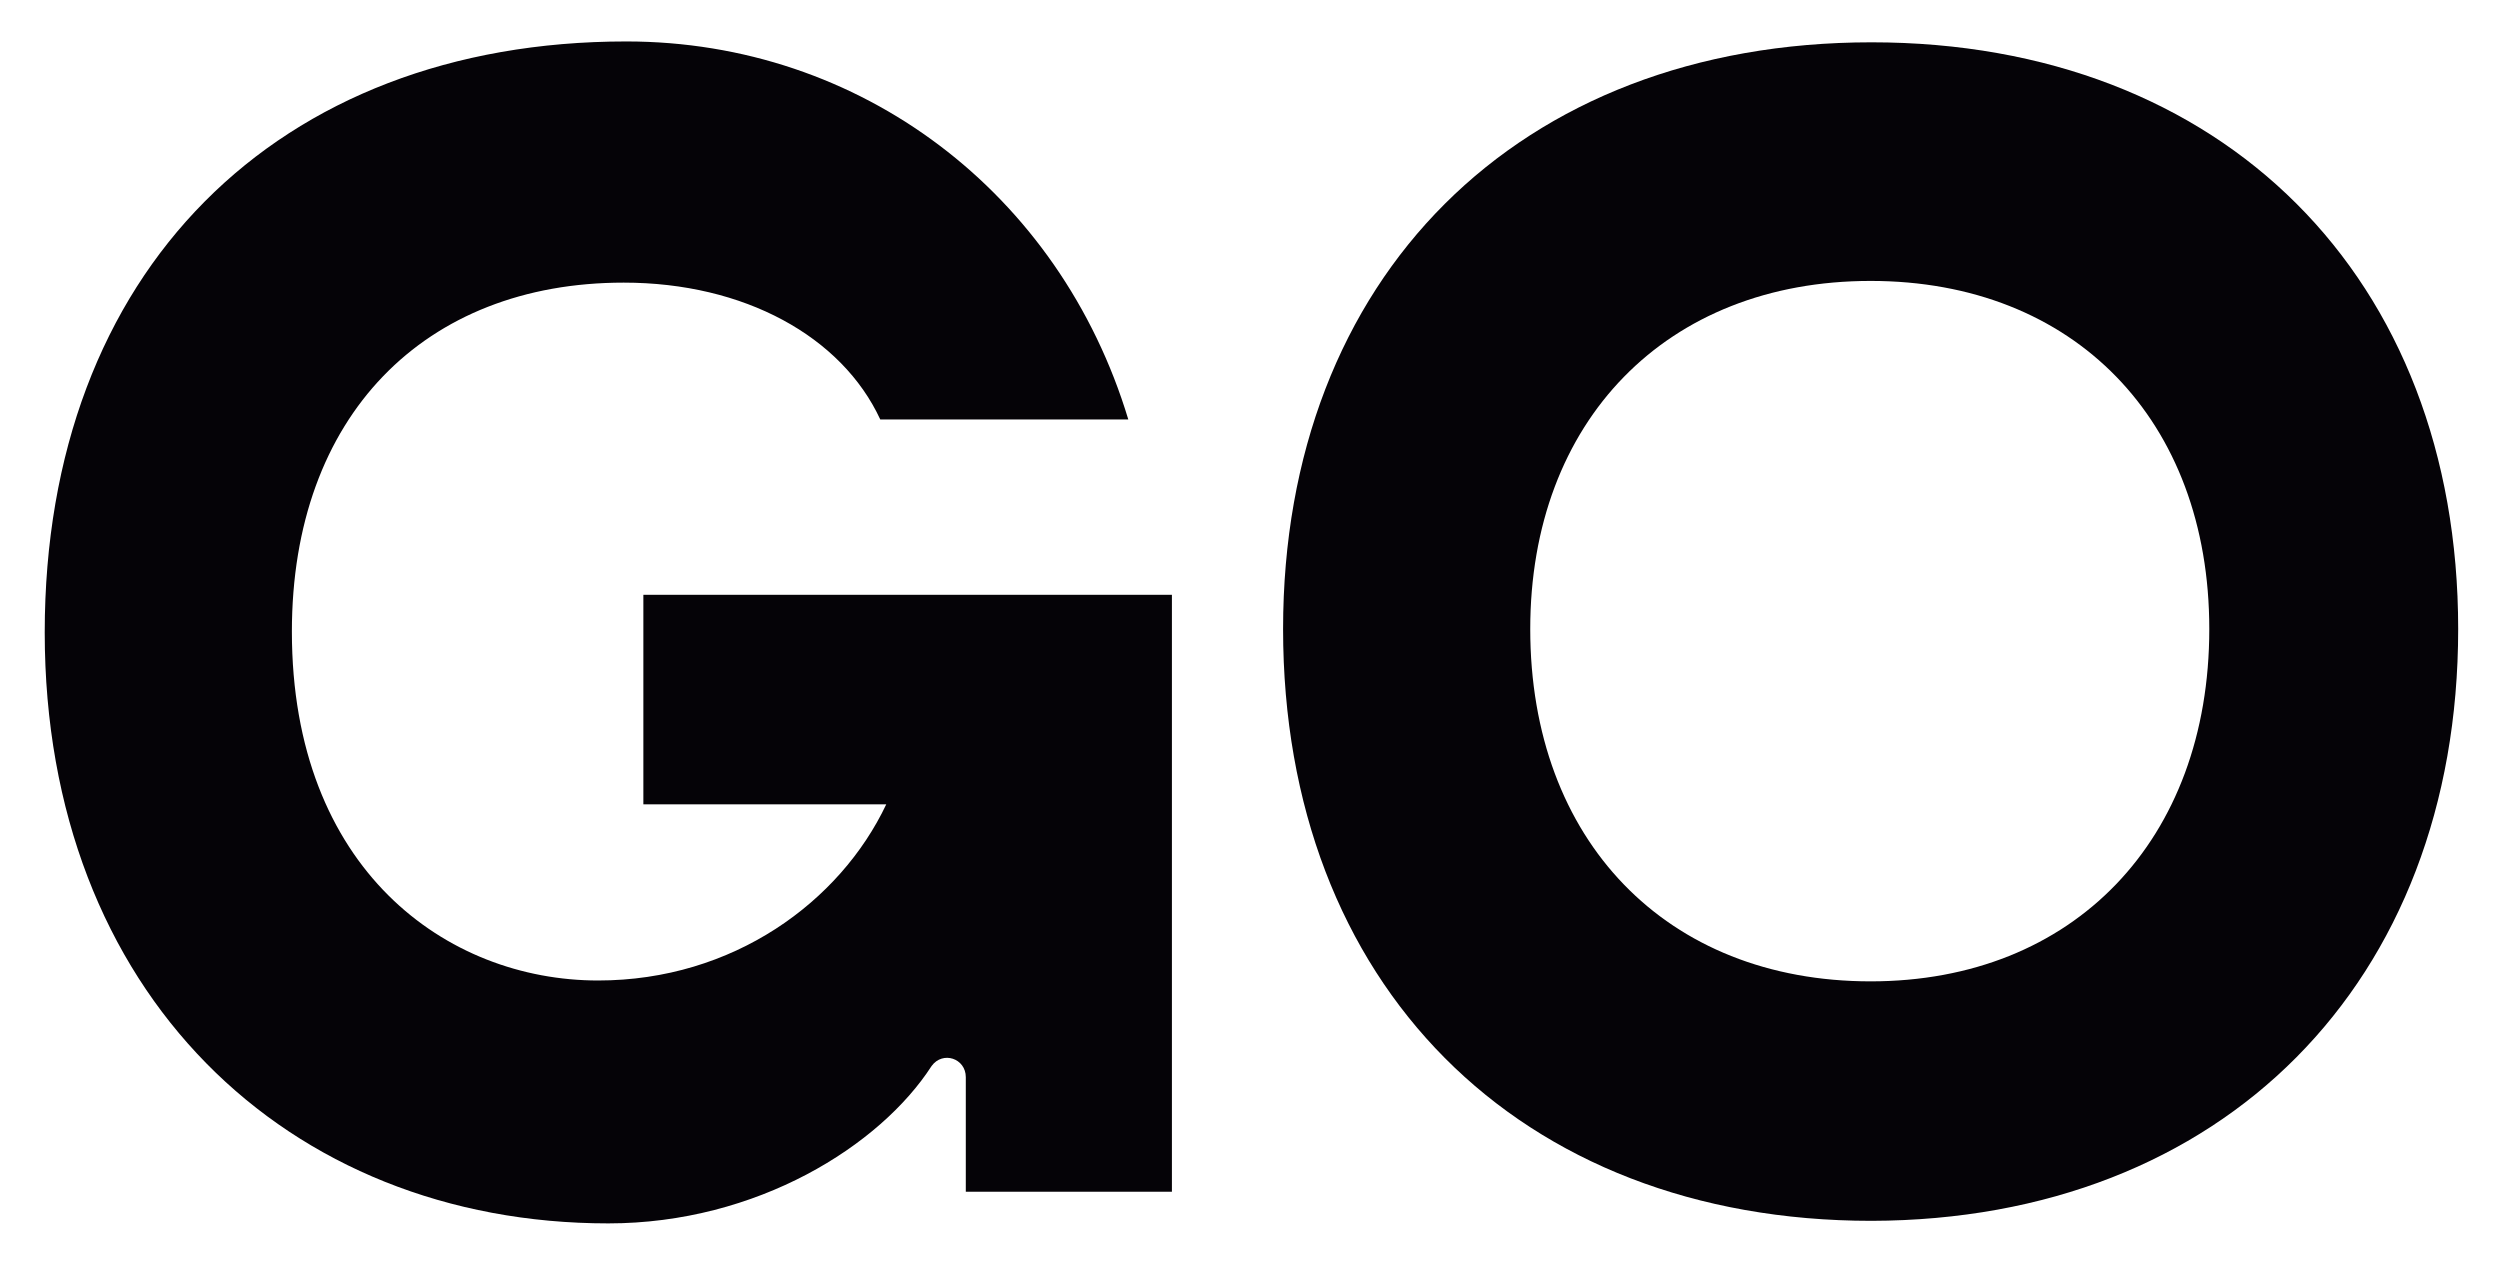 <svg xmlns="http://www.w3.org/2000/svg" width="81" height="41" fill="none"><path d="M37.97 19.271H20.901H20.845V26.06H28.715C27.218 29.219 23.755 31.768 19.377 31.768C14.472 31.768 9.457 28.166 9.457 20.463C9.457 13.48 13.752 9.157 20.208 9.157C24.115 9.157 27.274 10.903 28.521 13.591H36.557C34.34 6.248 27.884 1.343 20.291 1.343C8.986 1.343 1.449 8.797 1.449 20.491C1.449 32.184 9.318 39.638 19.709 39.638C24.531 39.638 28.521 37.116 30.183 34.539C30.544 34.041 31.292 34.29 31.292 34.9V38.613H37.97V19.271Z" fill="#050307"></path><path fill-rule="evenodd" clip-rule="evenodd" d="M79.645 20.38C79.645 8.991 72.025 1.371 60.636 1.371C49.192 1.371 41.572 8.991 41.572 20.38C41.572 31.879 49.192 39.555 60.636 39.555C71.997 39.527 79.645 31.852 79.645 20.38ZM60.608 9.102C53.986 9.102 49.58 13.646 49.58 20.38C49.58 27.224 53.986 31.796 60.608 31.796C67.175 31.796 71.581 27.224 71.581 20.38C71.581 13.619 67.203 9.102 60.608 9.102Z" fill="#050307"></path></svg>